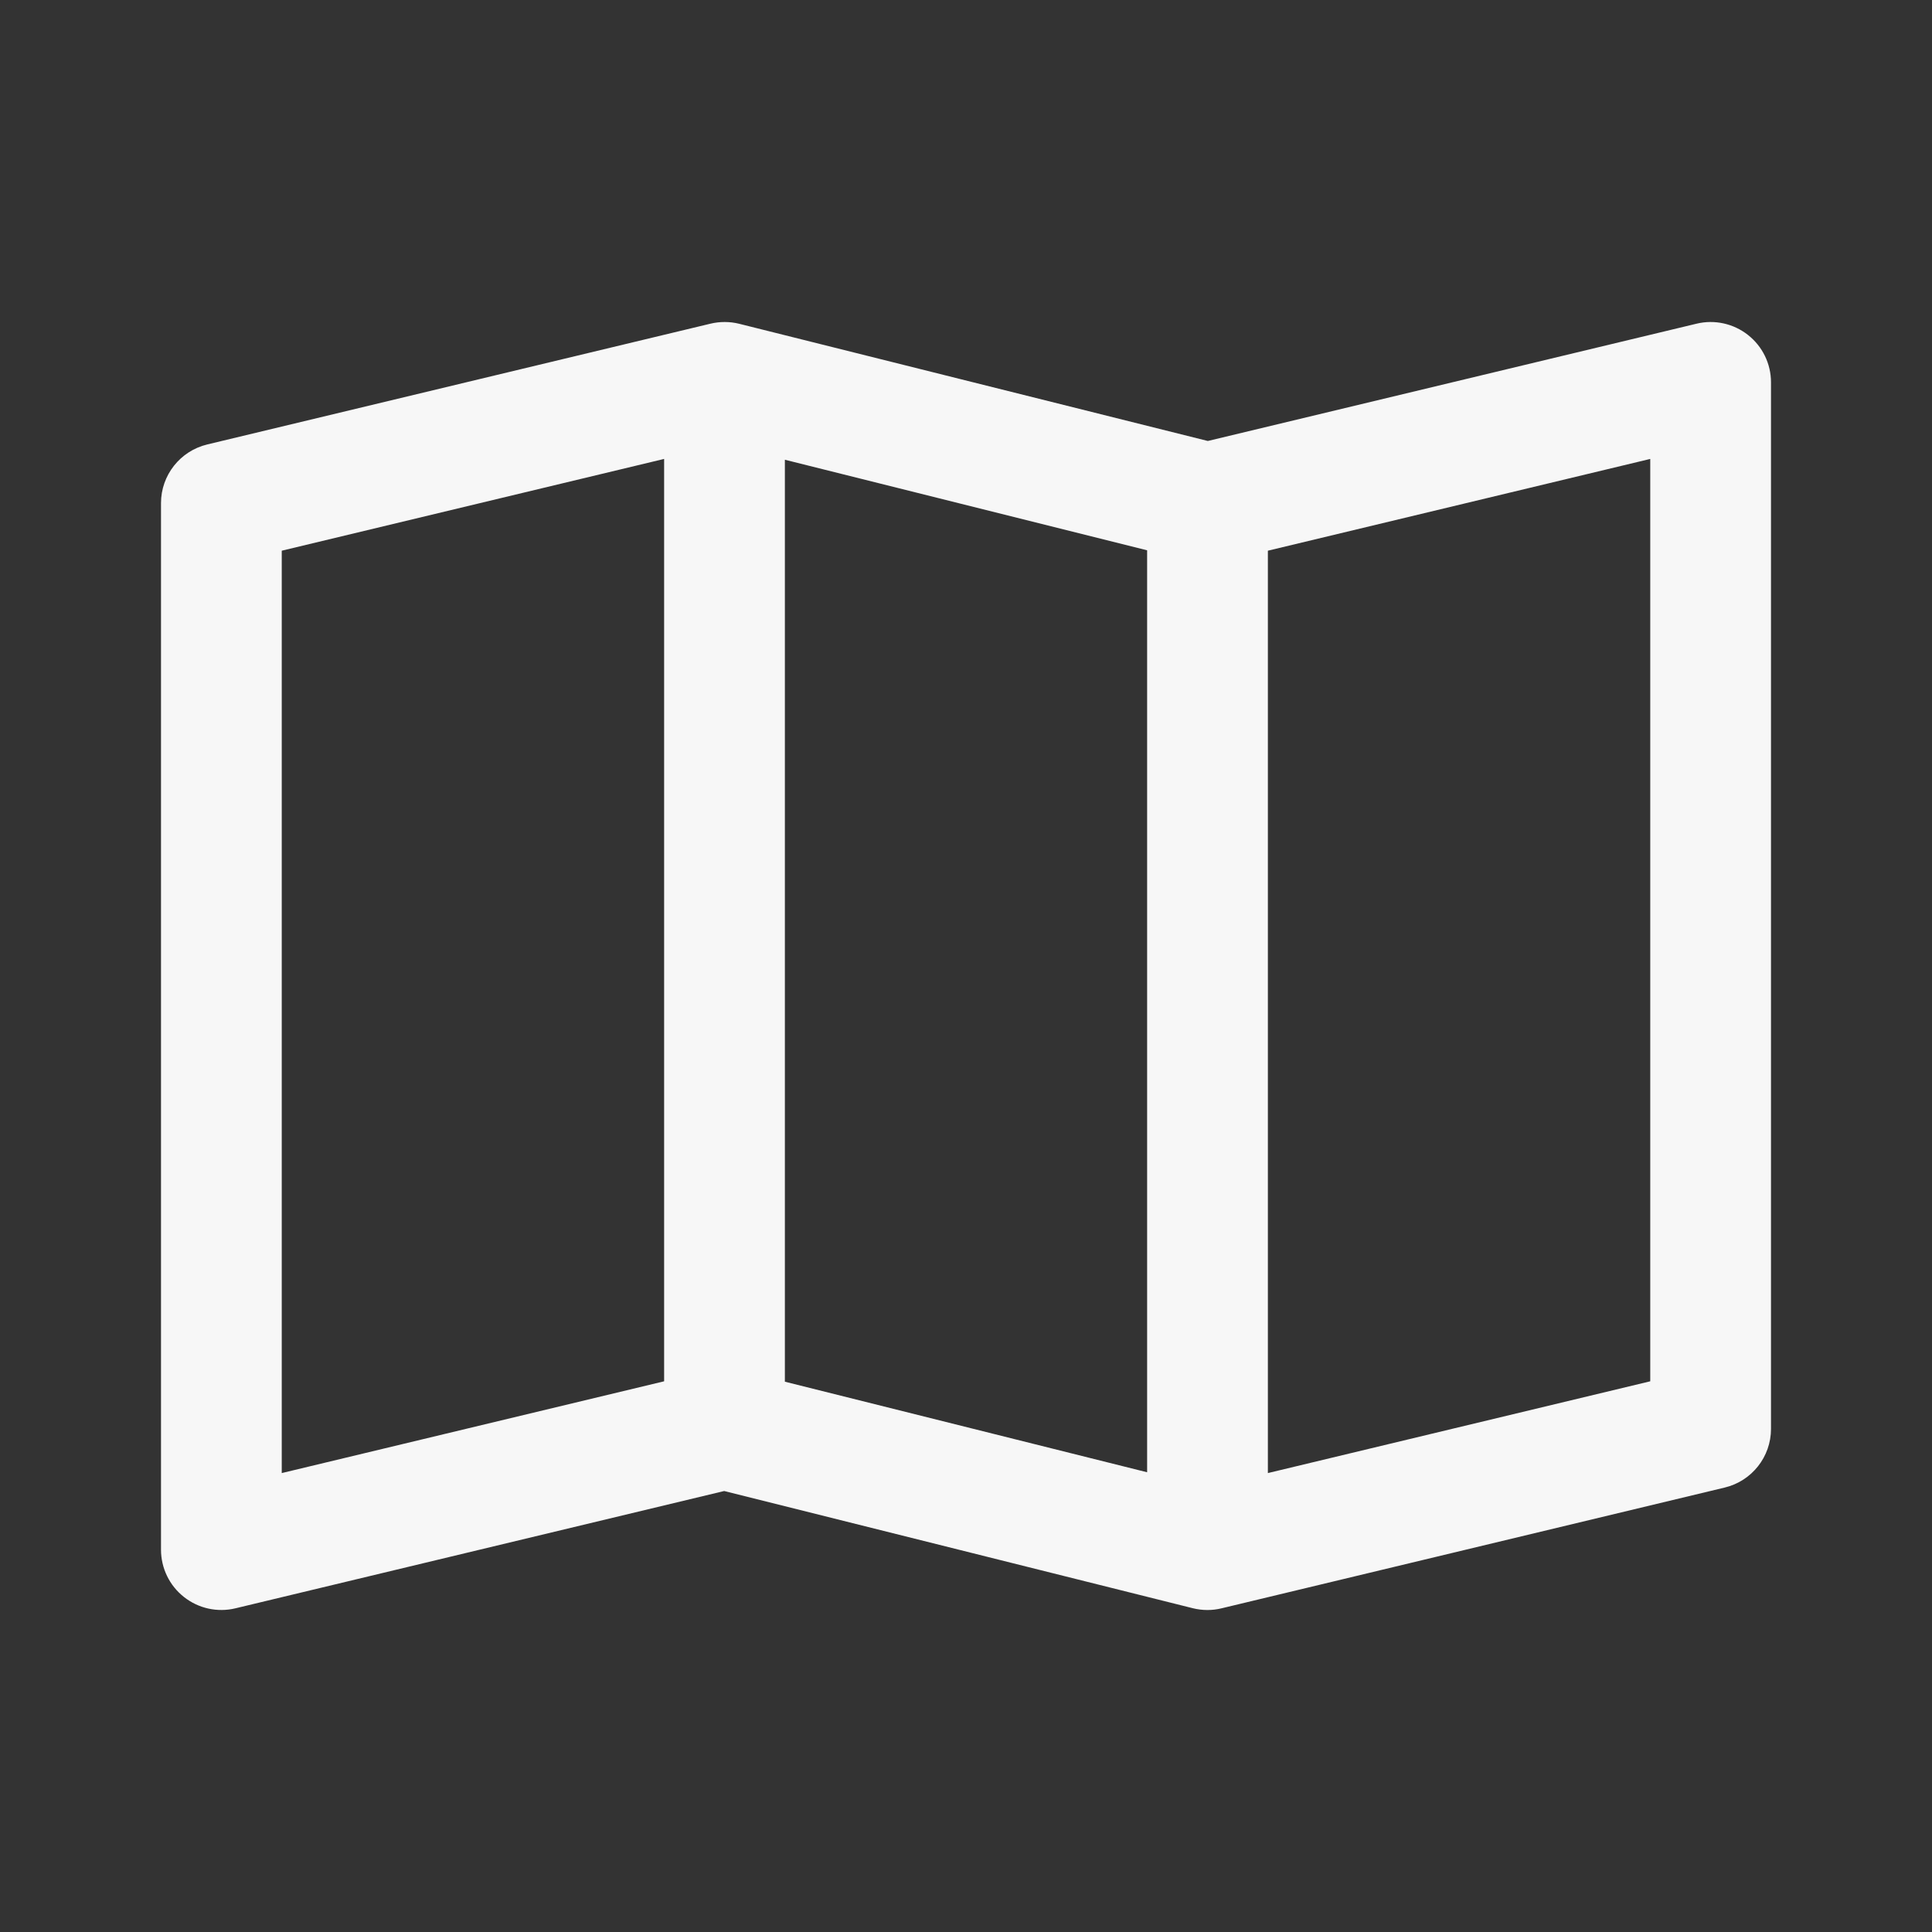 <svg width="24" height="24" viewBox="0 0 24 24" fill="none" xmlns="http://www.w3.org/2000/svg">
<rect x="0" y="0" width="24" height="24" fill="#333333" stroke="none"/>
<path fill-rule="evenodd" clip-rule="evenodd" d="M21.714 4.161C21.895 4.303 22 4.52 22 4.75V17.75C22 18.097 21.762 18.398 21.425 18.479L15.175 19.979C15.058 20.008 14.935 20.007 14.818 19.978L8.996 18.522L2.925 19.979C2.702 20.033 2.466 19.981 2.286 19.839C2.105 19.697 2 19.48 2 19.25V6.25C2 5.903 2.238 5.602 2.575 5.521L8.825 4.021C8.942 3.993 9.065 3.993 9.182 4.022L15.004 5.478L21.075 4.021C21.298 3.967 21.534 4.019 21.714 4.161ZM14.25 6.836L9.75 5.711V17.164L14.25 18.289V6.836ZM15.75 18.299L20.5 17.159V5.701L15.75 6.841V18.299ZM8.25 17.159V5.701L3.5 6.841V18.299L8.25 17.159Z" fill="white" fill-opacity="0.96"/>
</svg>
